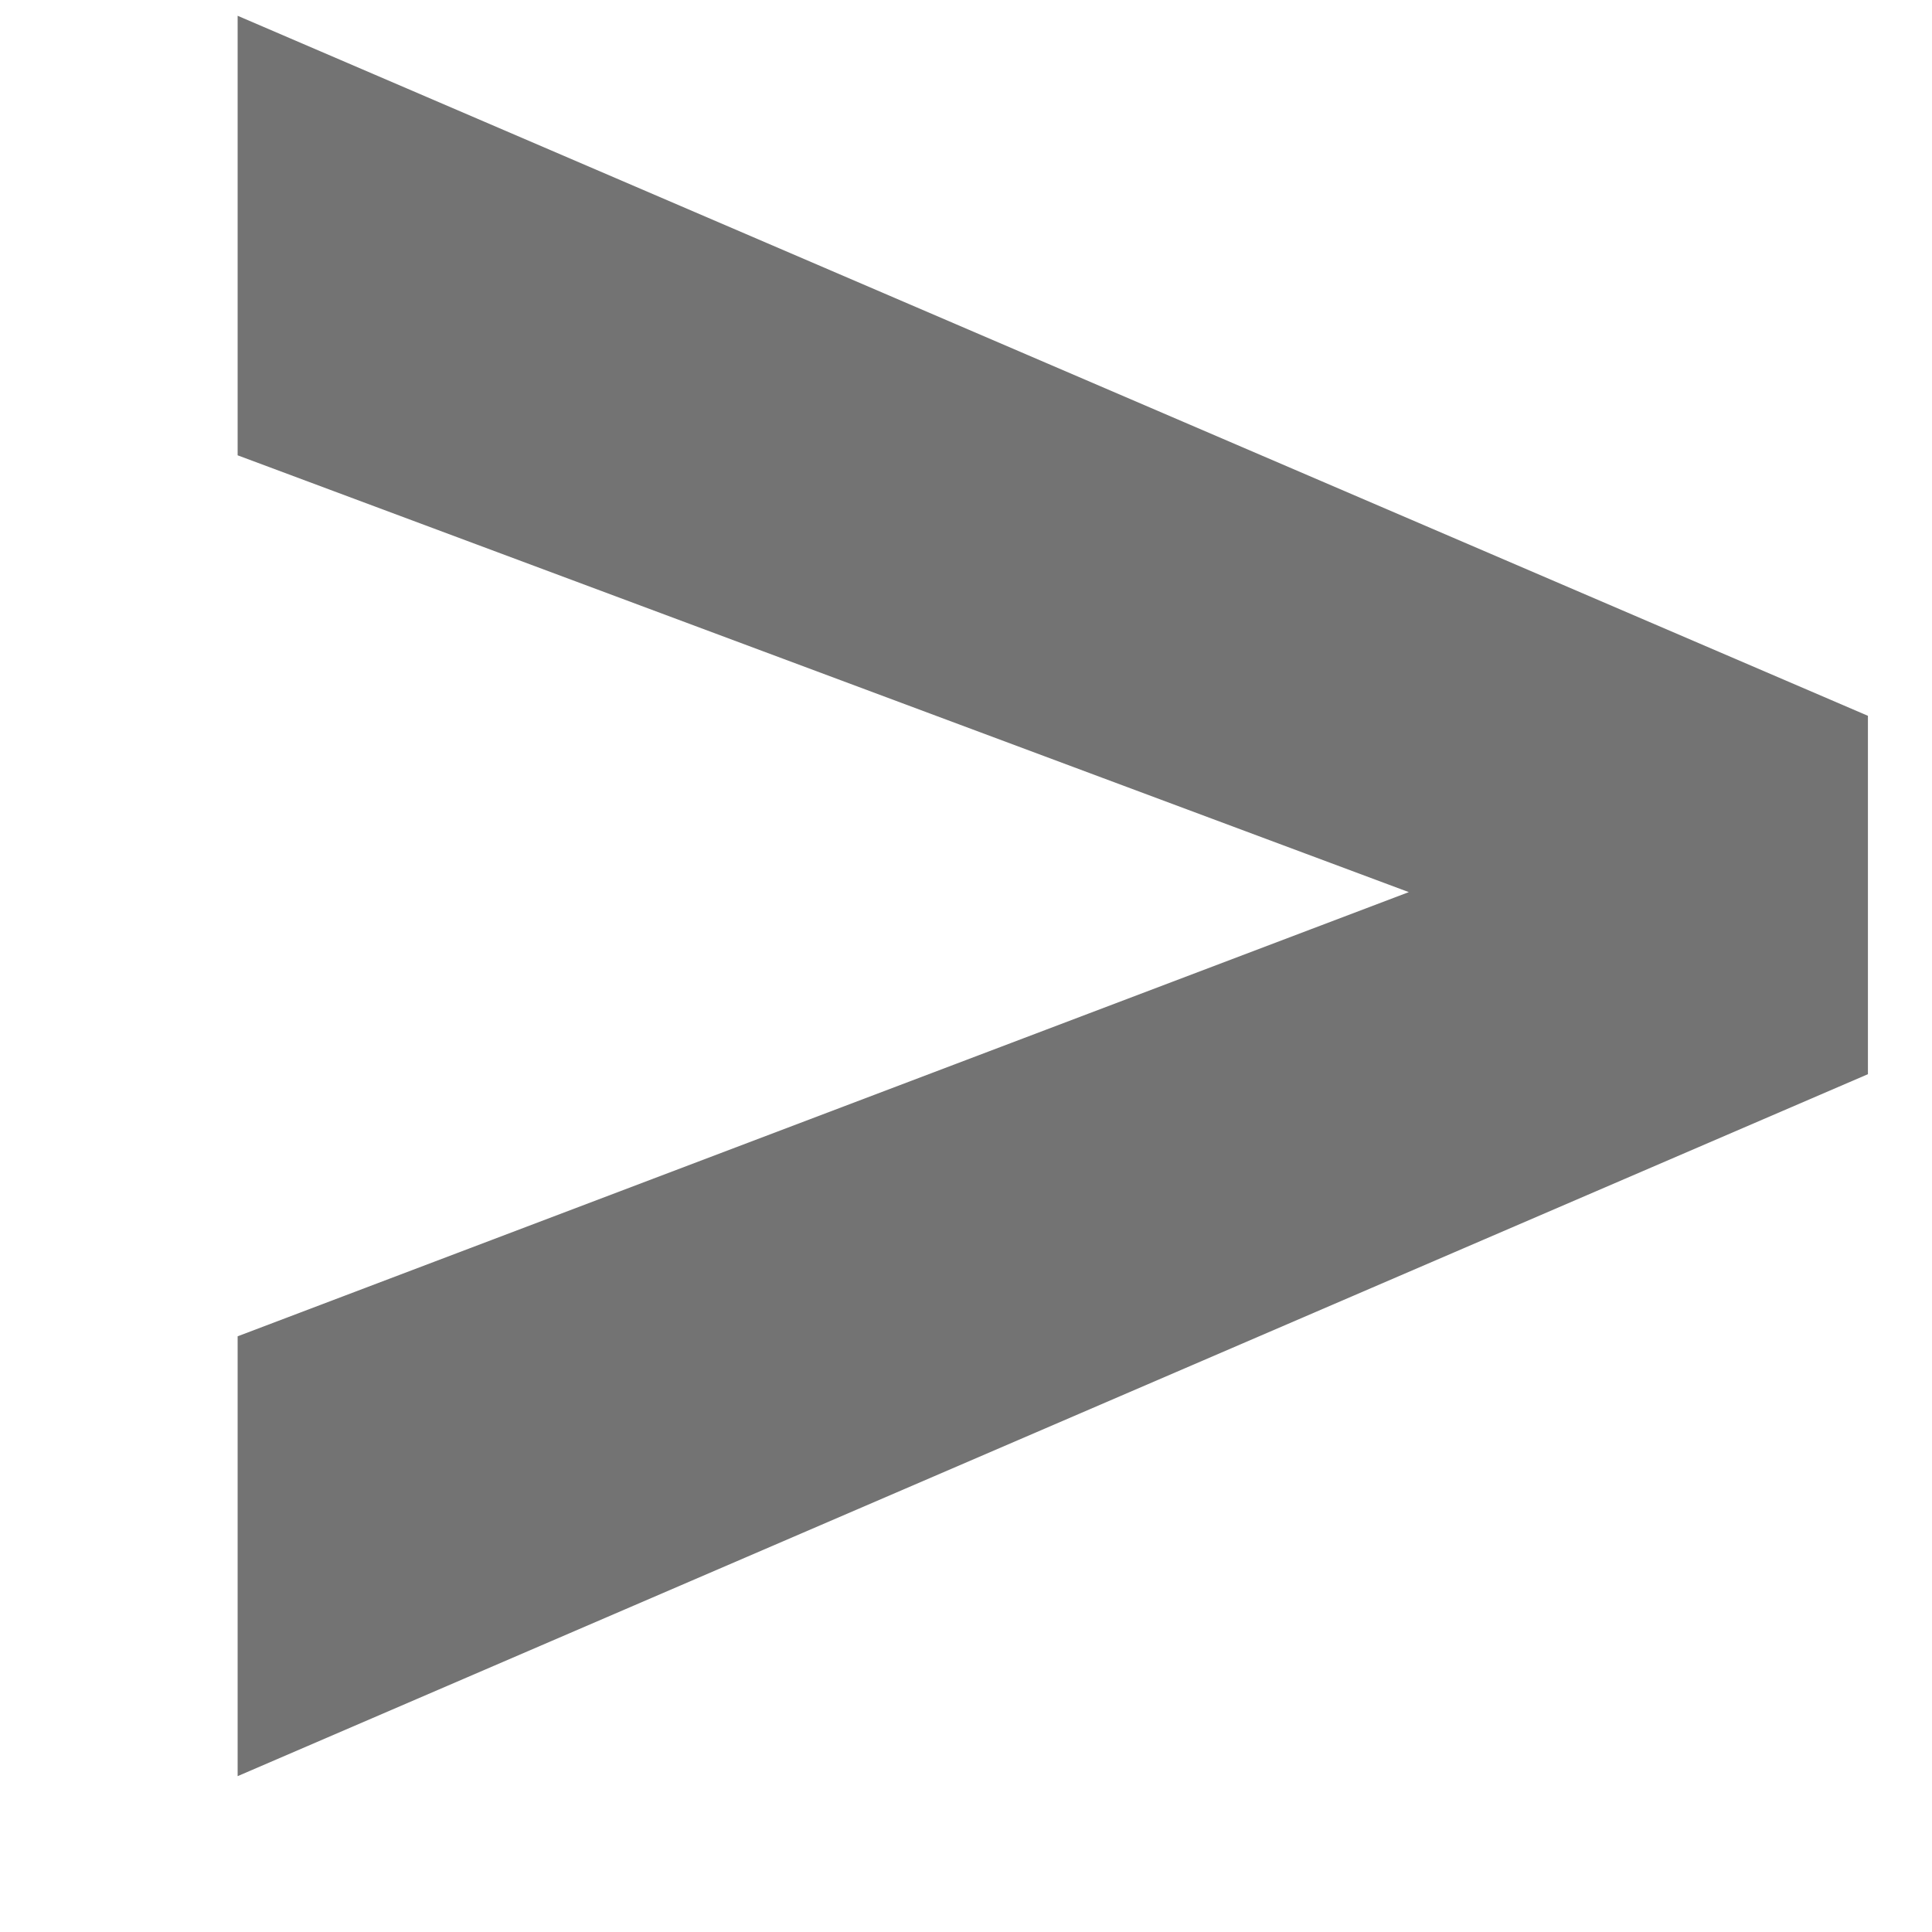 <svg width="6" height="6" viewBox="0 0 6 6" fill="none" xmlns="http://www.w3.org/2000/svg">
<path d="M4.682 2.885L0.738 1.414V0.049L5.801 2.223V3.148L4.682 2.885ZM0.738 4.15L4.693 2.65L5.801 2.416V3.336L0.738 5.516V4.15Z" fill="#737373"/>
</svg>
